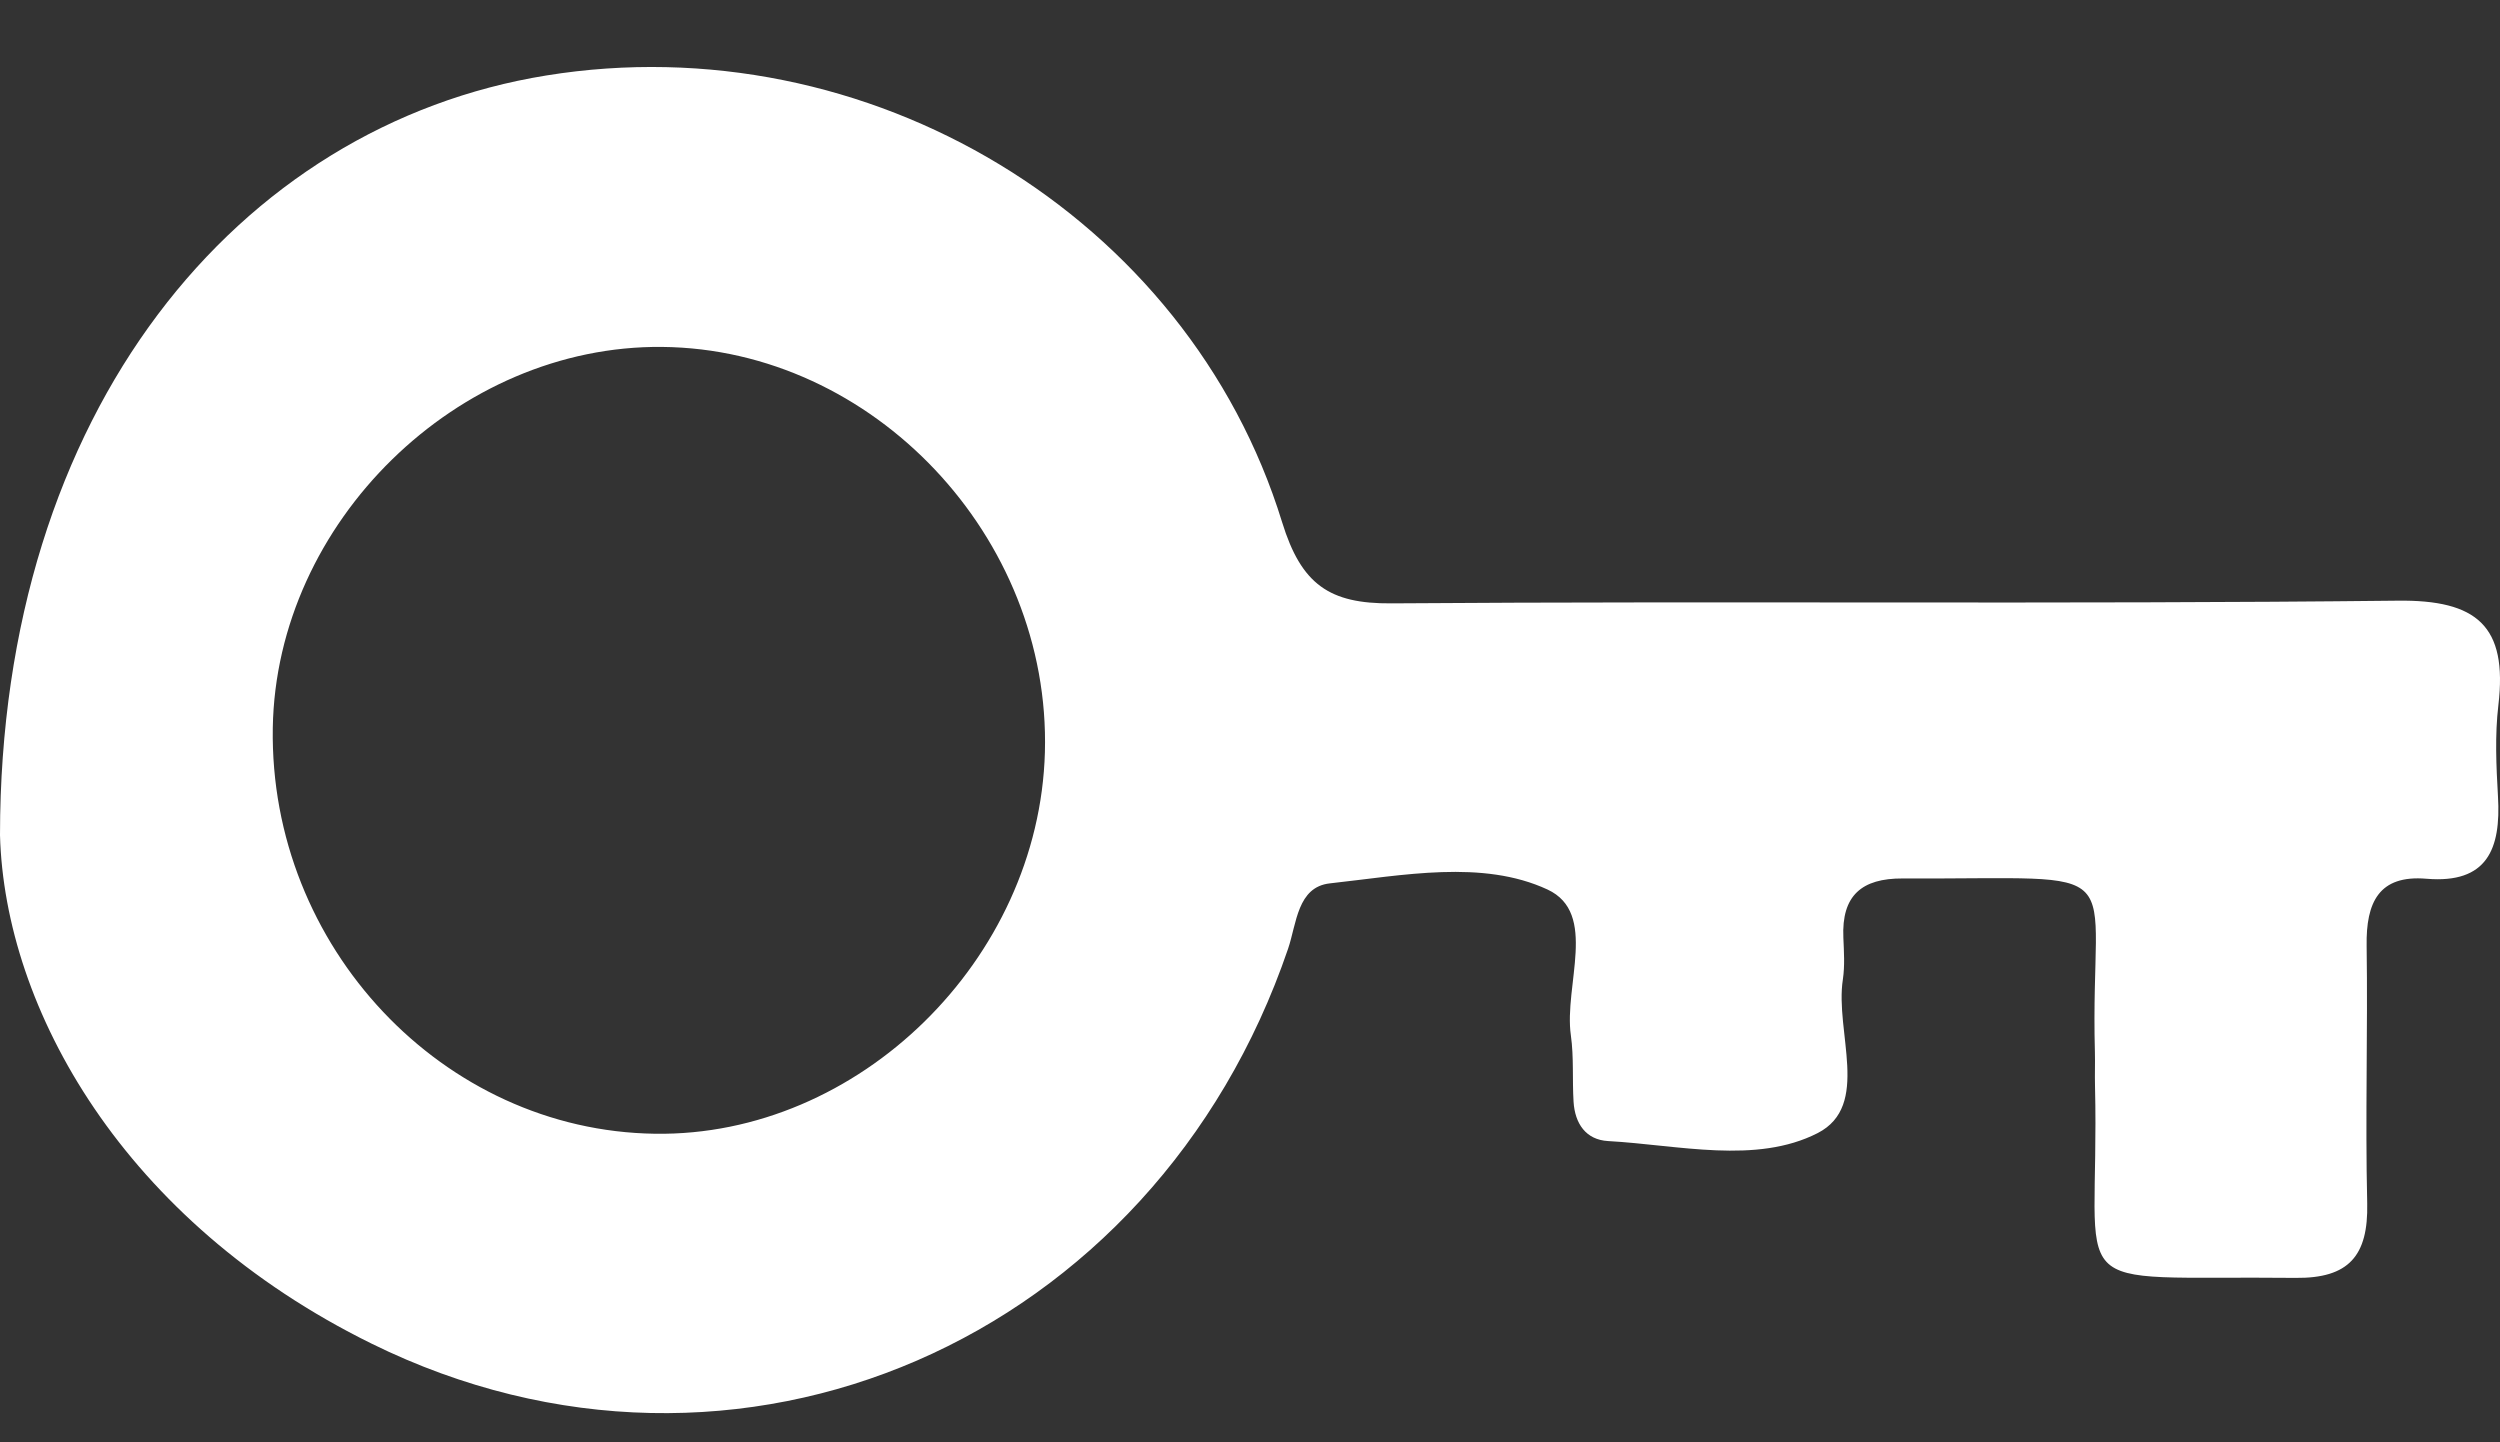<svg width="26" height="15" viewBox="0 0 26 15" fill="none" xmlns="http://www.w3.org/2000/svg">
<rect x="0" y="0" width="26" height="15" fill="#333333" stroke="none"/>
<path fill-rule="evenodd" clip-rule="evenodd" d="M0 8.686C0.002 4.266 2.479 1.303 5.681 0.785C9.02 0.244 12.351 2.239 13.334 5.431C13.534 6.08 13.827 6.28 14.47 6.275C17.958 6.249 21.447 6.286 24.934 6.247C25.76 6.237 26.081 6.509 25.983 7.334C25.946 7.647 25.961 7.968 25.979 8.284C26.011 8.829 25.868 9.192 25.235 9.139C24.74 9.097 24.606 9.385 24.613 9.836C24.626 10.729 24.598 11.623 24.619 12.515C24.631 13.061 24.427 13.296 23.874 13.29C21.359 13.263 21.842 13.541 21.788 11.29C21.785 11.175 21.79 11.06 21.787 10.944C21.732 8.915 22.247 9.147 19.788 9.136C19.363 9.134 19.151 9.312 19.171 9.753C19.177 9.897 19.187 10.044 19.166 10.185C19.081 10.731 19.459 11.499 18.904 11.784C18.264 12.111 17.458 11.908 16.724 11.867C16.493 11.854 16.379 11.685 16.365 11.458C16.351 11.228 16.369 10.995 16.337 10.768C16.263 10.248 16.623 9.497 16.094 9.251C15.417 8.937 14.589 9.104 13.831 9.187C13.492 9.224 13.485 9.606 13.396 9.867C12.008 13.937 7.671 15.847 3.867 13.975C1.279 12.701 0.049 10.486 2e-05 8.686L0 8.686ZM6.886 3.608C4.758 3.587 2.872 5.433 2.837 7.57C2.8 9.844 4.606 11.761 6.813 11.791C8.929 11.821 10.807 9.982 10.867 7.823C10.929 5.585 9.082 3.629 6.886 3.608V3.608Z" fill="white"/>
</svg>
